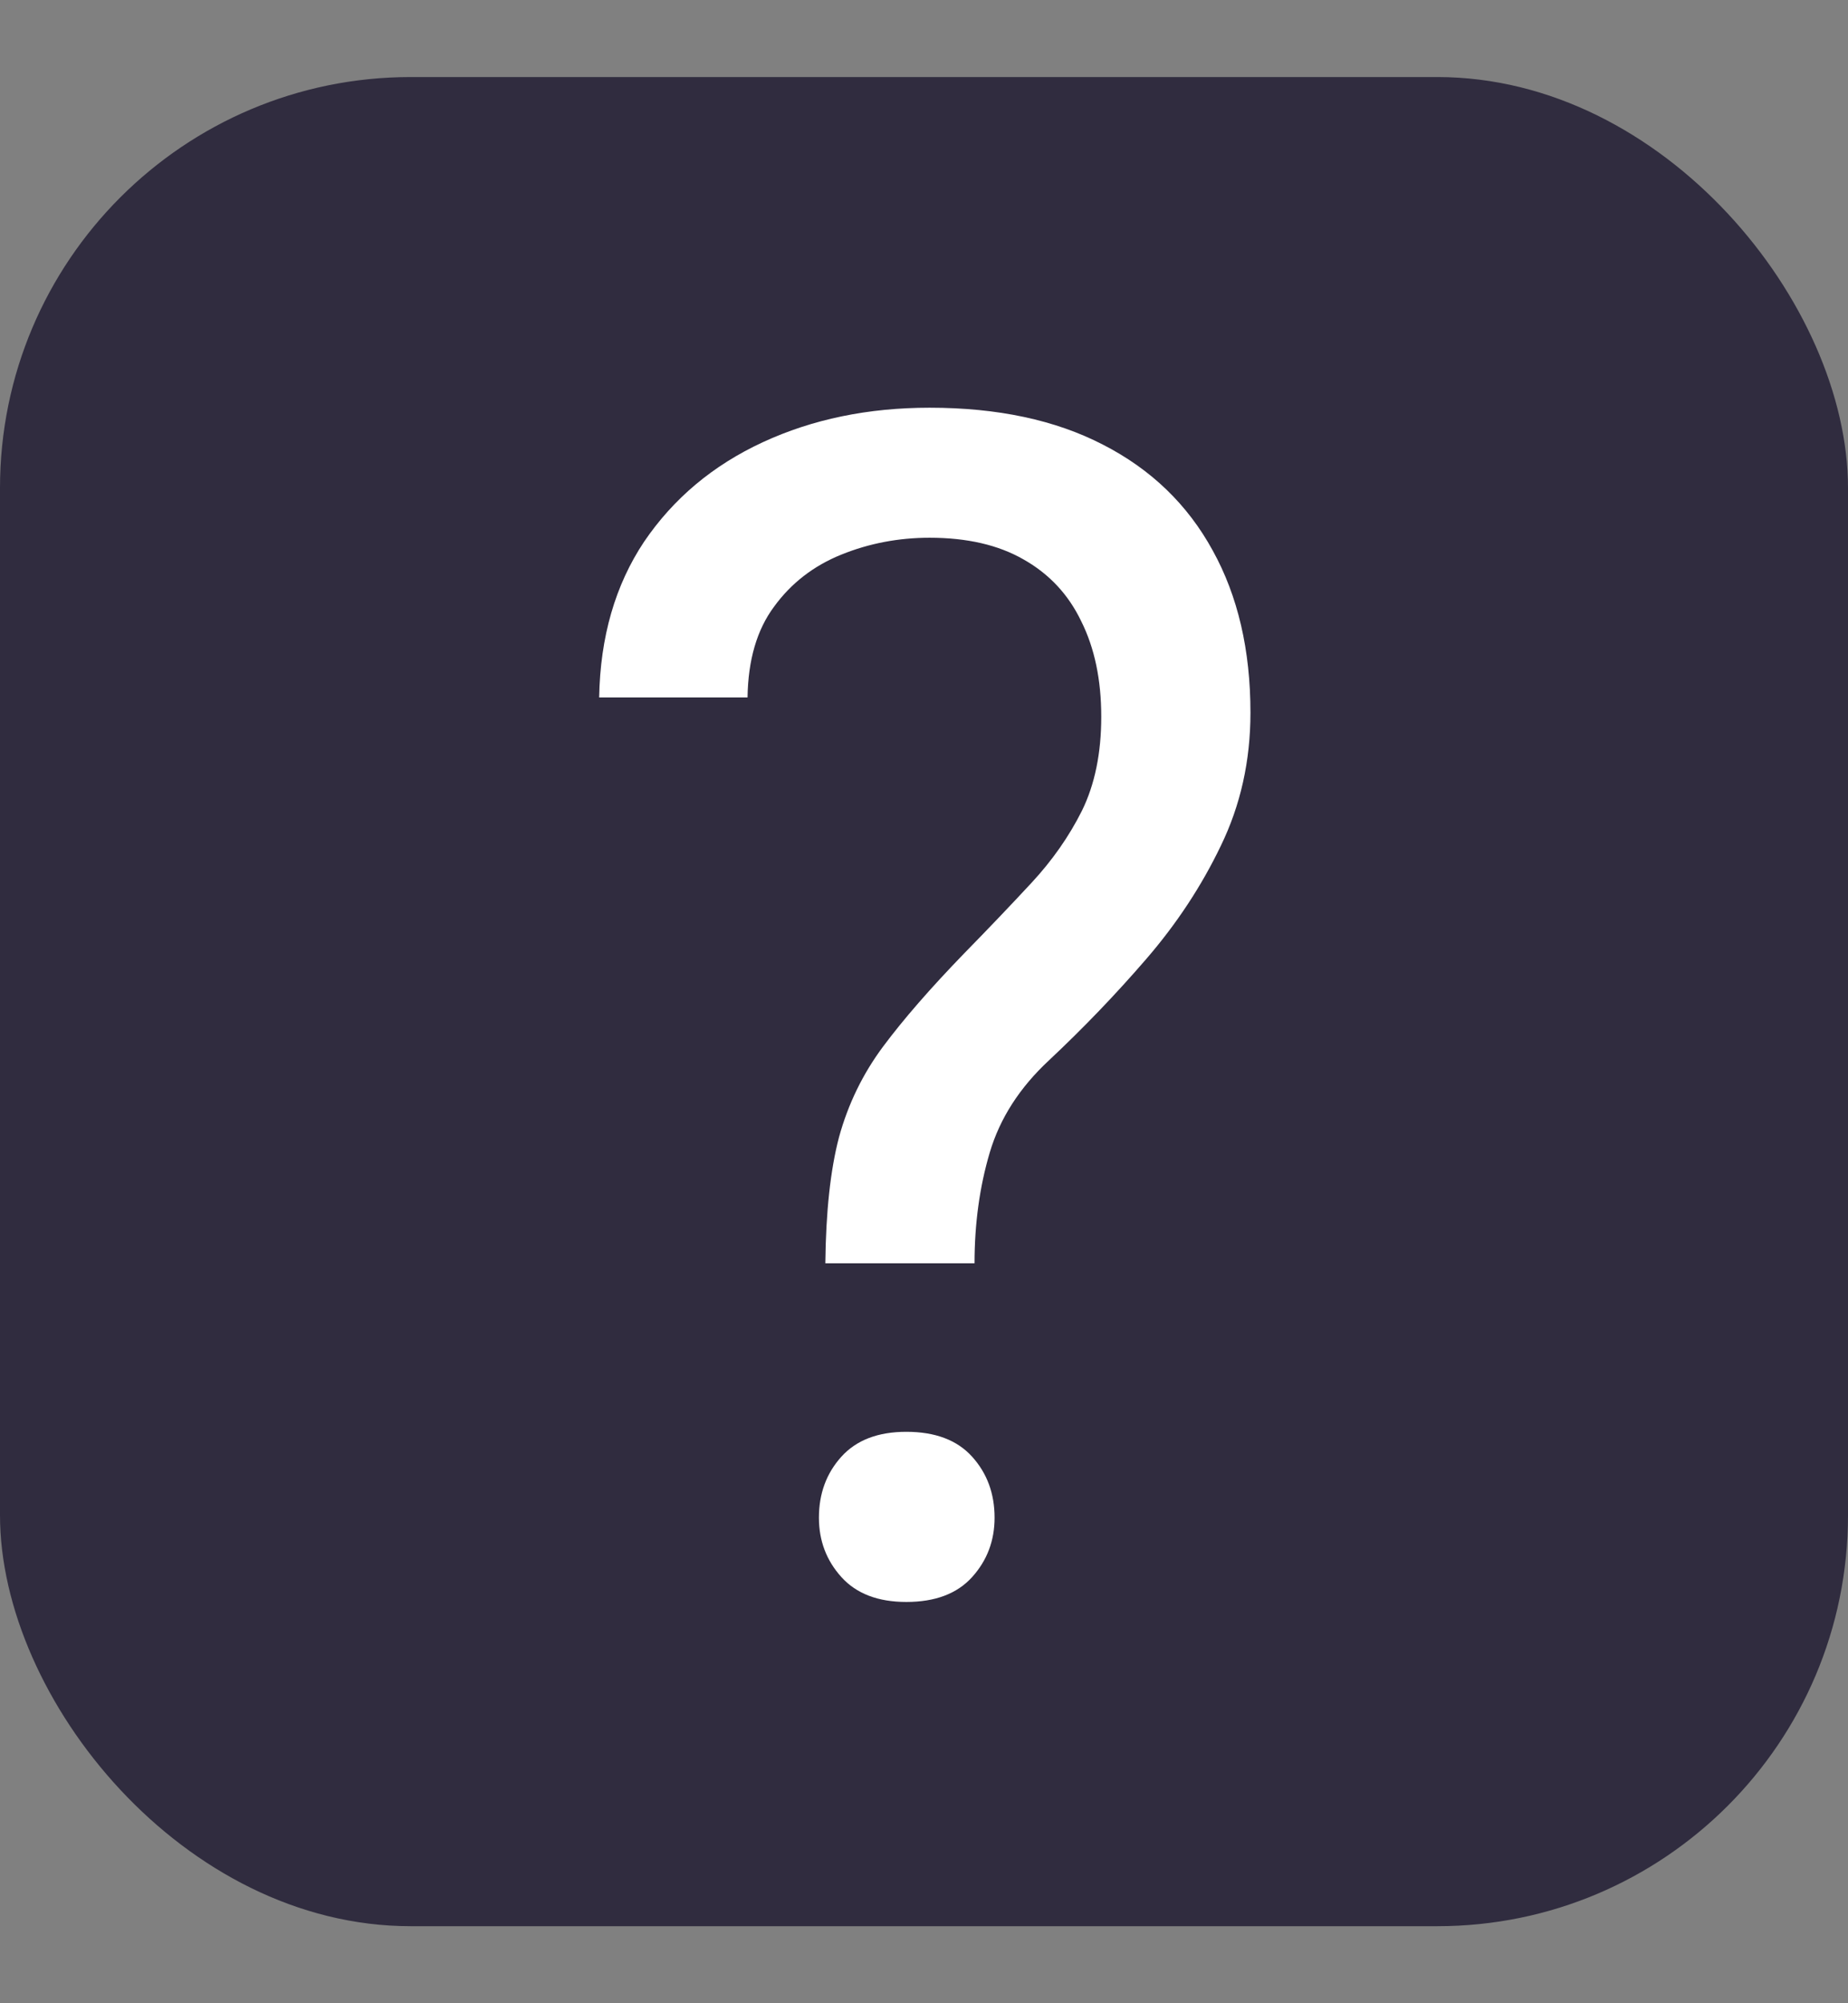 <svg width="72" height="78" viewBox="0 0 72 78" fill="none" xmlns="http://www.w3.org/2000/svg">
<rect x="0" y="0" width="72" height="78" fill="#808080" stroke="none"/>
<rect y="3" width="72" height="72" rx="16" fill="#302C3F"/>
<path d="M37.969 49.188H32.156C32.177 47.188 32.354 45.552 32.688 44.281C33.042 42.99 33.615 41.812 34.406 40.75C35.198 39.688 36.25 38.479 37.562 37.125C38.521 36.146 39.396 35.229 40.188 34.375C41 33.5 41.656 32.562 42.156 31.562C42.656 30.542 42.906 29.323 42.906 27.906C42.906 26.469 42.646 25.229 42.125 24.188C41.625 23.146 40.875 22.344 39.875 21.781C38.896 21.219 37.677 20.938 36.219 20.938C35.01 20.938 33.865 21.156 32.781 21.594C31.698 22.031 30.823 22.708 30.156 23.625C29.49 24.521 29.146 25.698 29.125 27.156H23.344C23.385 24.802 23.969 22.781 25.094 21.094C26.24 19.406 27.781 18.115 29.719 17.219C31.656 16.323 33.823 15.875 36.219 15.875C38.865 15.875 41.115 16.354 42.969 17.312C44.844 18.271 46.271 19.646 47.25 21.438C48.229 23.208 48.719 25.312 48.719 27.75C48.719 29.625 48.333 31.354 47.562 32.938C46.812 34.5 45.844 35.969 44.656 37.344C43.469 38.719 42.208 40.031 40.875 41.281C39.729 42.344 38.958 43.542 38.562 44.875C38.167 46.208 37.969 47.646 37.969 49.188ZM31.906 59.094C31.906 58.156 32.198 57.365 32.781 56.719C33.365 56.073 34.208 55.75 35.312 55.75C36.438 55.75 37.292 56.073 37.875 56.719C38.458 57.365 38.75 58.156 38.75 59.094C38.75 59.99 38.458 60.76 37.875 61.406C37.292 62.052 36.438 62.375 35.312 62.375C34.208 62.375 33.365 62.052 32.781 61.406C32.198 60.76 31.906 59.99 31.906 59.094Z" fill="white"/>
</svg>
